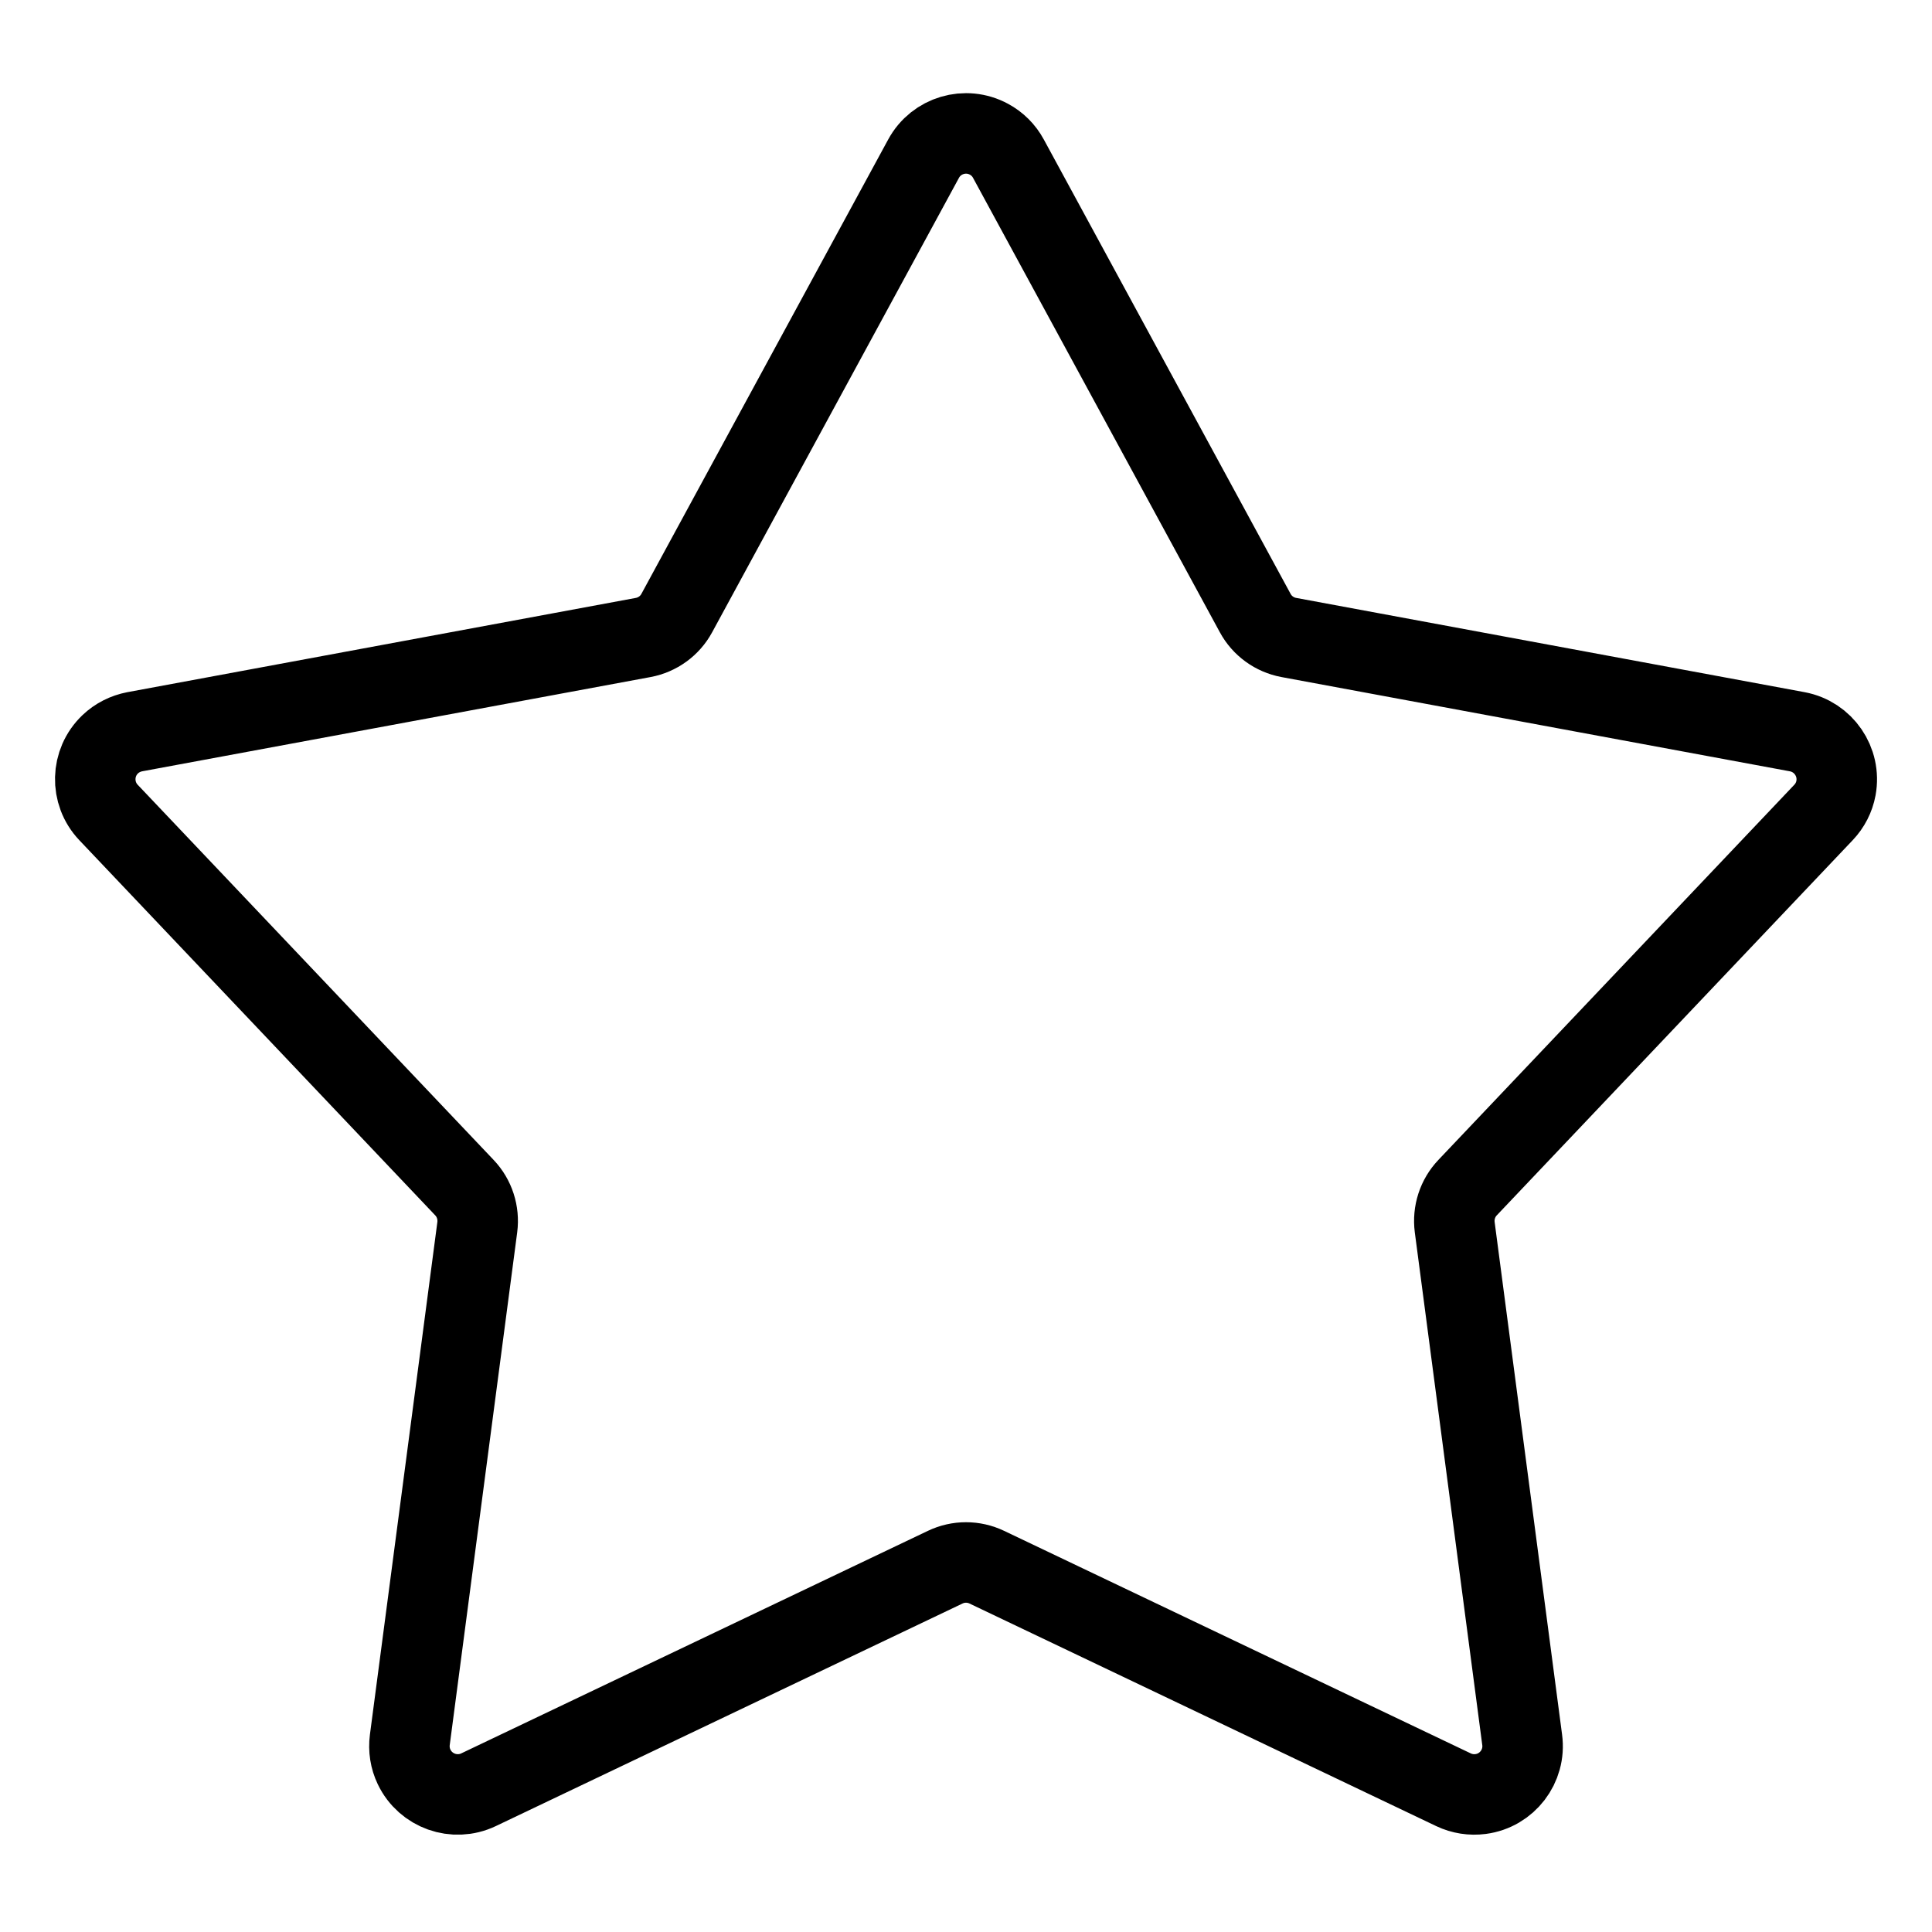 <?xml version="1.0" encoding="UTF-8"?>
<svg width="24px" height="24px" viewBox="0 0 24 24" version="1.1" xmlns="http://www.w3.org/2000/svg" xmlns:xlink="http://www.w3.org/1999/xlink">
    <title>ico_star_blank</title>
    <g id="ico_star_blank" stroke="none" stroke-width="1" fill="none" fill-rule="evenodd">
        <path d="M11.742,19.468 L5.944,22.233 C5.645,22.375 5.287,22.248 5.144,21.949 C5.094,21.845 5.076,21.728 5.091,21.613 L5.929,15.244 C5.952,15.065 5.894,14.884 5.769,14.753 L1.348,10.093 C1.12,9.853 1.13,9.473 1.37,9.245 C1.454,9.165 1.56,9.112 1.674,9.09 L7.99,7.919 C8.167,7.886 8.321,7.775 8.407,7.616 L11.473,1.971 C11.631,1.68 11.995,1.572 12.286,1.73 C12.388,1.785 12.472,1.869 12.527,1.971 L15.593,7.616 C15.679,7.775 15.833,7.886 16.01,7.919 L22.326,9.09 C22.652,9.151 22.867,9.464 22.807,9.79 C22.786,9.904 22.732,10.009 22.652,10.093 L18.231,14.753 C18.106,14.884 18.048,15.065 18.071,15.244 L18.909,21.613 C18.953,21.941 18.721,22.243 18.393,22.286 C18.278,22.301 18.161,22.283 18.056,22.233 L12.258,19.468 C12.095,19.39 11.905,19.39 11.742,19.468 Z" id="Star" stroke="#000000"></path>
    </g>
</svg>